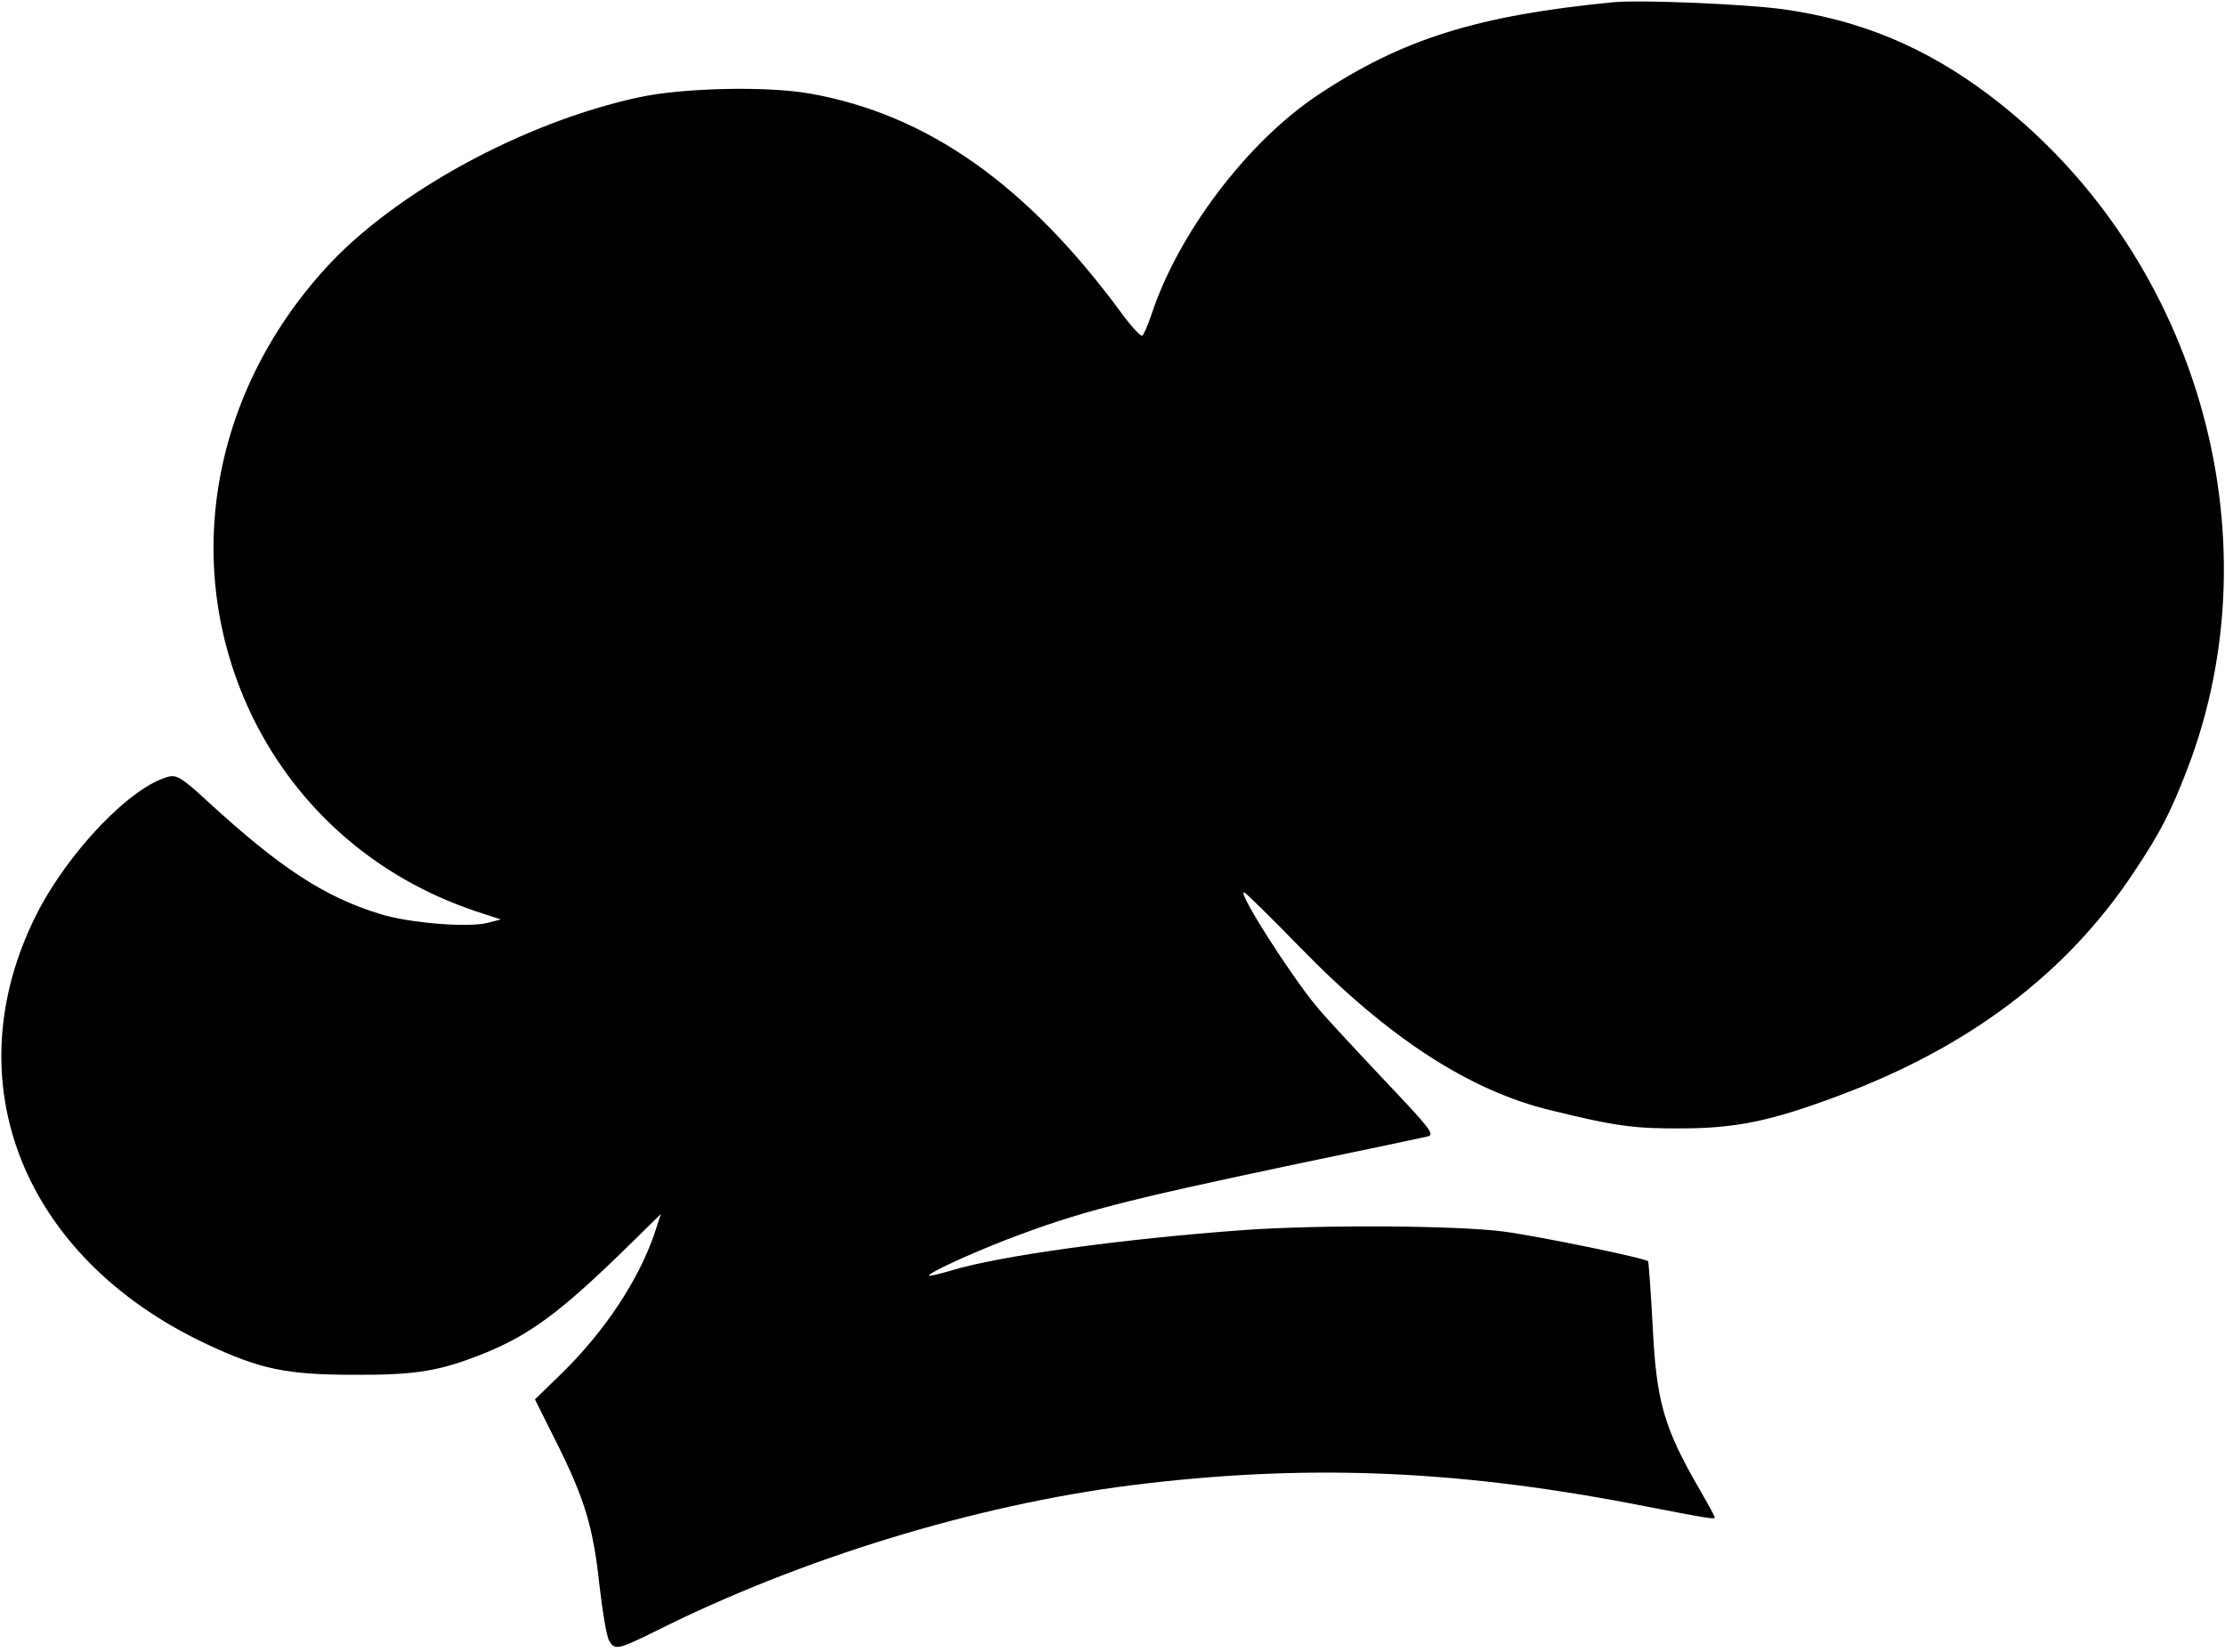 <?xml version="1.0" standalone="no"?>
<!DOCTYPE svg PUBLIC "-//W3C//DTD SVG 20010904//EN"
 "http://www.w3.org/TR/2001/REC-SVG-20010904/DTD/svg10.dtd">
<svg version="1.0" xmlns="http://www.w3.org/2000/svg"
 width="606pt" height="450pt" viewBox="0 0 606 450"
 preserveAspectRatio="xMidYMid meet">

<g transform="translate(0,450) scale(0.1,-0.1)"
fill="#000000" stroke="none">
<path d="M4395 4494 c-371 -36 -575 -100 -803 -251 -194 -128 -383 -378 -456
-600 -10 -29 -21 -55 -25 -57 -4 -3 -30 25 -57 62 -256 348 -527 540 -847 597
-118 21 -346 16 -467 -10 -314 -68 -663 -258 -851 -463 -321 -351 -397 -828
-198 -1231 124 -248 336 -432 603 -522 l70 -23 -35 -9 c-52 -14 -215 -1 -294
24 -151 46 -273 126 -470 307 -67 62 -83 72 -105 67 -102 -25 -274 -204 -361
-376 -228 -454 -37 -935 465 -1170 145 -68 217 -83 401 -83 172 -1 237 11 360
61 119 49 202 111 368 272 l107 105 -18 -55 c-44 -127 -135 -264 -250 -377
l-75 -73 61 -122 c75 -151 98 -227 115 -387 8 -69 19 -136 26 -148 15 -27 24
-25 131 28 392 196 866 341 1290 395 463 58 870 44 1359 -49 227 -44 231 -44
231 -38 0 3 -18 36 -40 74 -99 171 -119 241 -129 451 -5 93 -11 170 -12 172
-9 9 -296 68 -393 81 -129 17 -503 19 -711 4 -328 -24 -664 -70 -794 -110 -34
-10 -61 -16 -61 -14 0 8 108 58 214 99 196 75 313 105 787 205 184 38 344 72
357 75 21 5 8 21 -122 158 -79 84 -161 172 -181 197 -72 87 -214 310 -197 310
4 0 72 -67 152 -149 240 -247 463 -392 685 -445 175 -43 227 -50 360 -49 145
1 238 20 420 88 358 133 624 334 807 610 72 108 99 161 144 277 250 646 23
1417 -541 1841 -172 129 -349 203 -560 232 -102 14 -388 26 -460 19z"/>
</g>
</svg>
